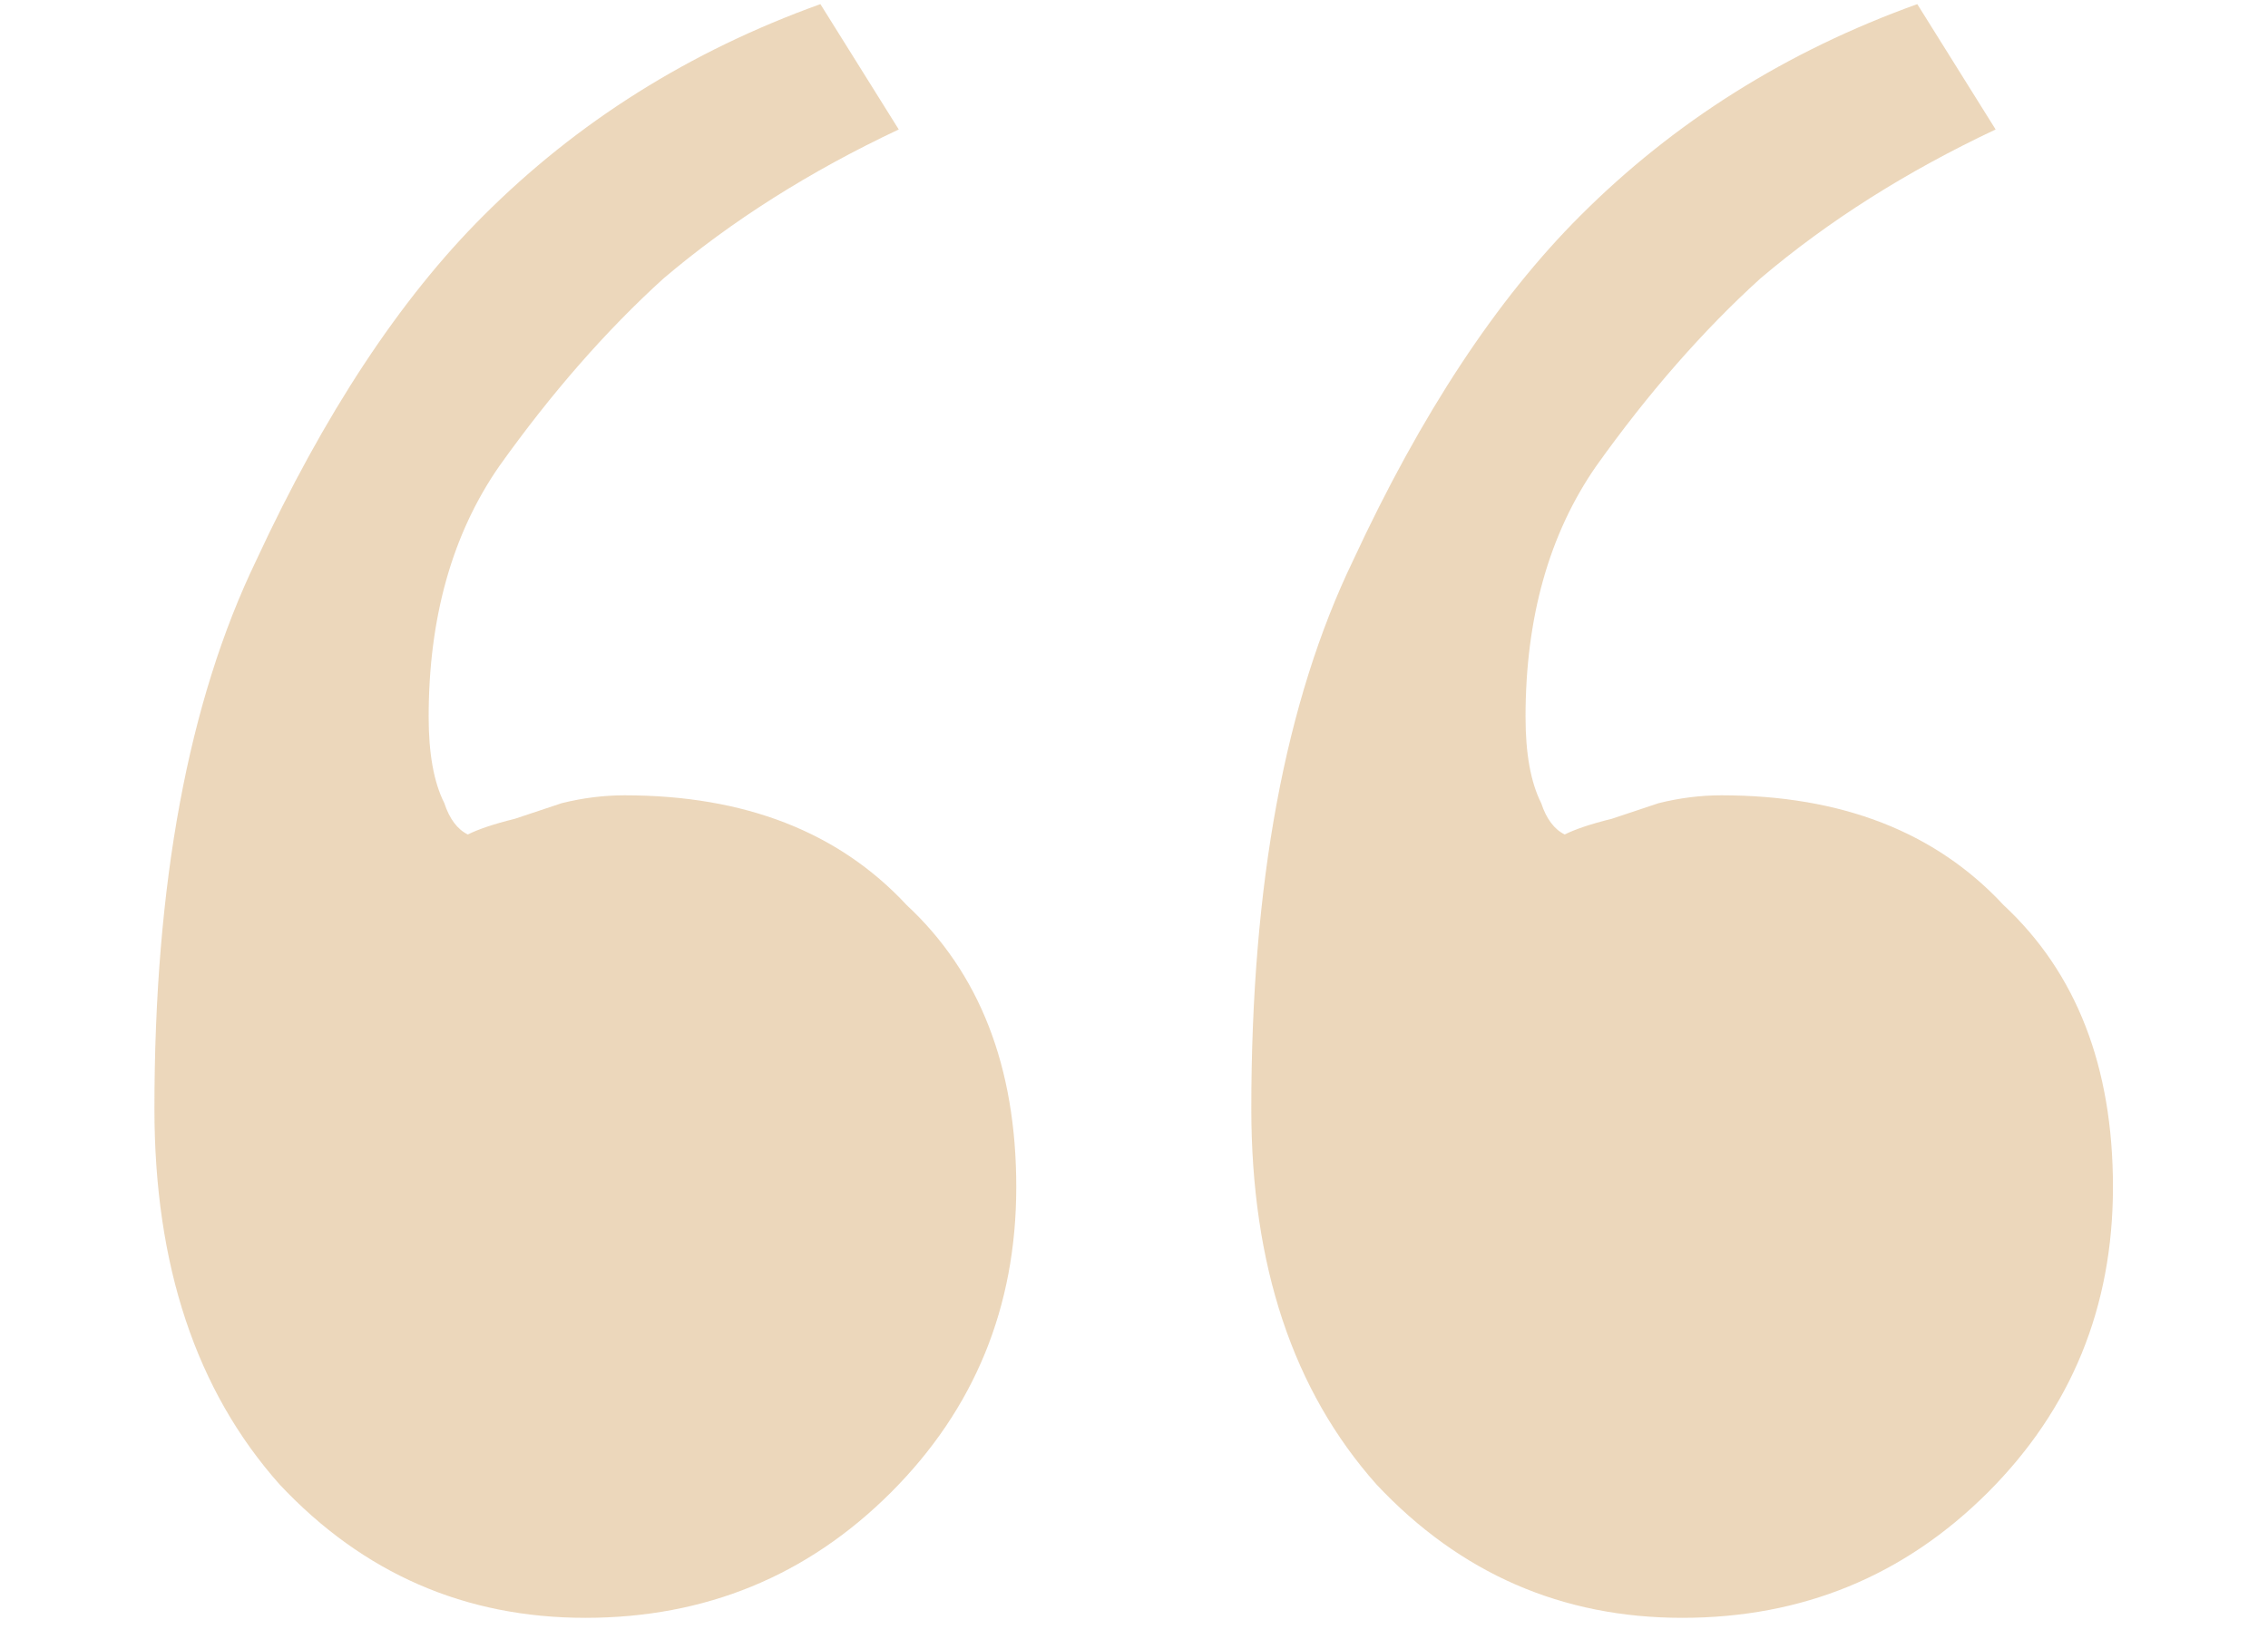 <svg width="11" height="8" viewBox="0 0 11 8" fill="none" xmlns="http://www.w3.org/2000/svg">
<path opacity="0.7" d="M8.159 7.848C7.576 7.848 7.082 7.633 6.677 7.202C6.271 6.746 6.069 6.138 6.069 5.378C6.069 4.289 6.233 3.402 6.563 2.718C6.892 2.009 7.259 1.451 7.665 1.046C8.121 0.59 8.665 0.248 9.299 0.02L9.679 0.628C9.248 0.831 8.868 1.071 8.539 1.35C8.26 1.603 7.994 1.907 7.741 2.262C7.513 2.591 7.399 2.997 7.399 3.478C7.399 3.655 7.424 3.795 7.475 3.896C7.5 3.972 7.538 4.023 7.589 4.048C7.639 4.023 7.715 3.997 7.817 3.972C7.893 3.947 7.969 3.921 8.045 3.896C8.146 3.871 8.247 3.858 8.349 3.858C8.931 3.858 9.387 4.035 9.717 4.39C10.071 4.719 10.248 5.175 10.248 5.758C10.248 6.341 10.046 6.835 9.641 7.24C9.235 7.645 8.741 7.848 8.159 7.848ZM2.839 7.848C2.256 7.848 1.762 7.633 1.357 7.202C0.951 6.746 0.749 6.138 0.749 5.378C0.749 4.289 0.913 3.402 1.243 2.718C1.572 2.009 1.939 1.451 2.345 1.046C2.801 0.59 3.345 0.248 3.979 0.02L4.359 0.628C3.928 0.831 3.548 1.071 3.219 1.35C2.94 1.603 2.674 1.907 2.421 2.262C2.193 2.591 2.079 2.997 2.079 3.478C2.079 3.655 2.104 3.795 2.155 3.896C2.18 3.972 2.218 4.023 2.269 4.048C2.319 4.023 2.395 3.997 2.497 3.972C2.573 3.947 2.649 3.921 2.725 3.896C2.826 3.871 2.927 3.858 3.029 3.858C3.611 3.858 4.067 4.035 4.397 4.39C4.751 4.719 4.929 5.175 4.929 5.758C4.929 6.341 4.726 6.835 4.321 7.24C3.915 7.645 3.421 7.848 2.839 7.848Z" fill="#E5C69E"/>
</svg>
